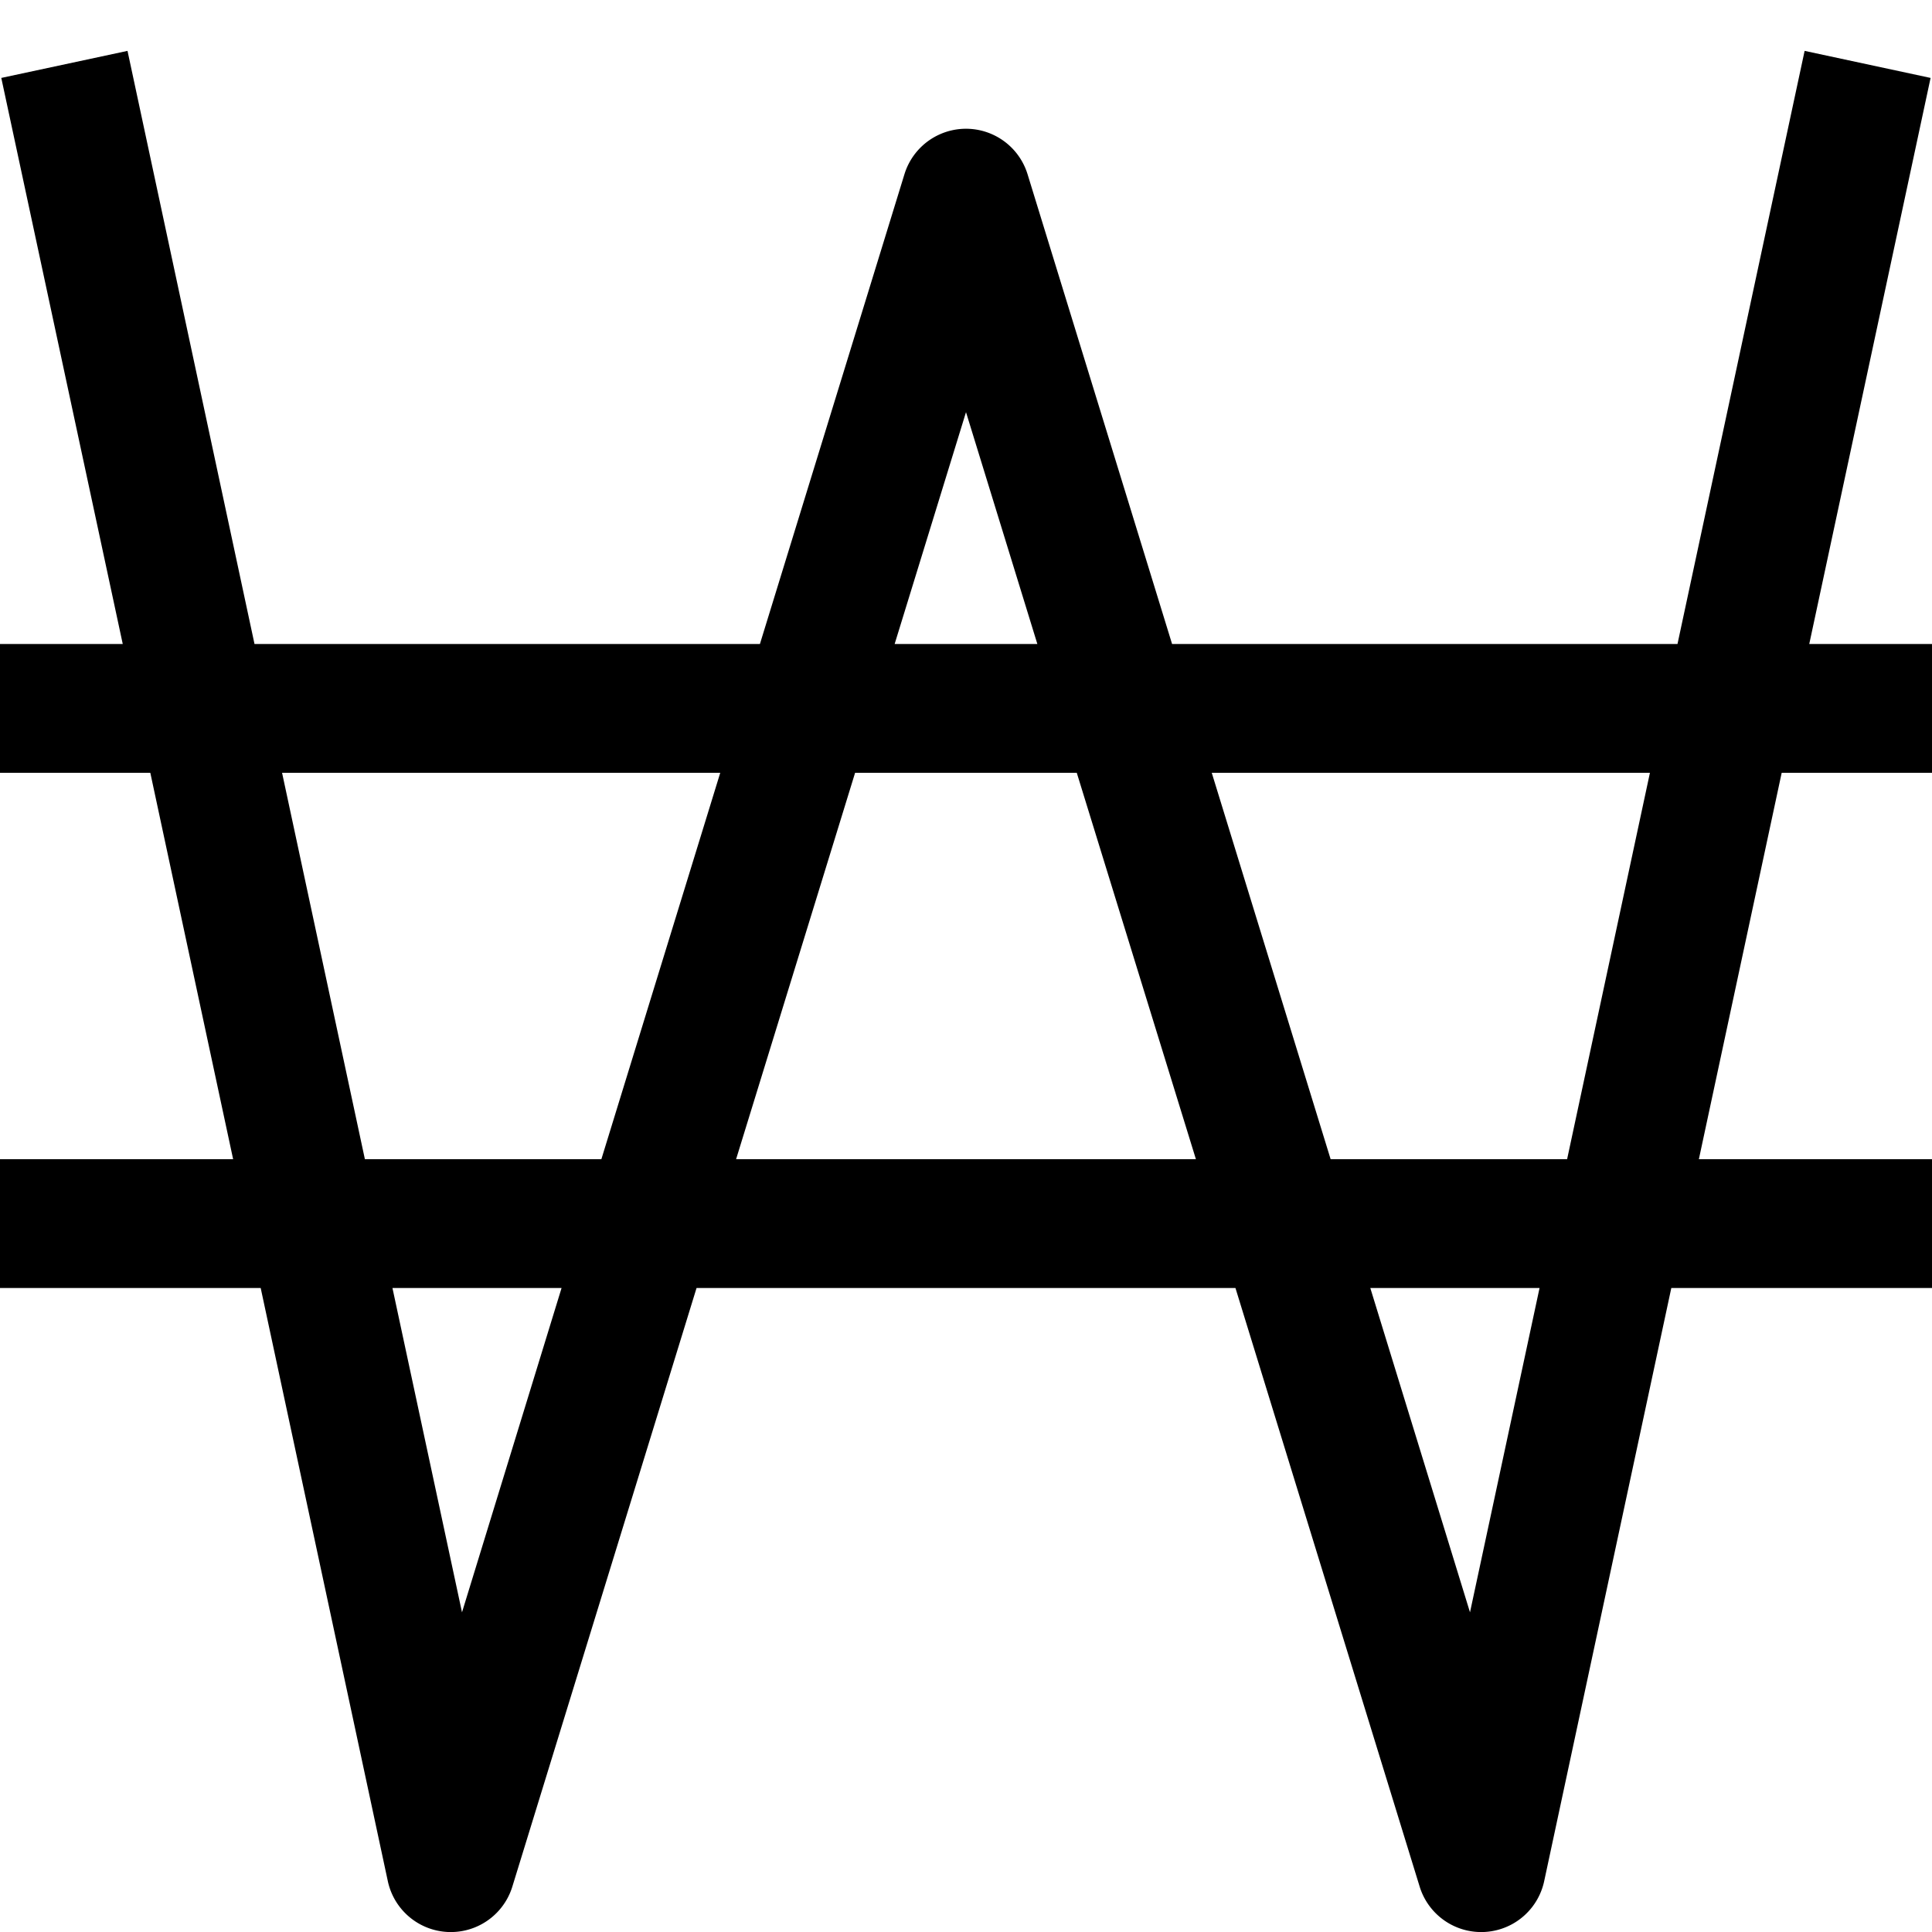 <svg xmlns="http://www.w3.org/2000/svg" width="3em" height="3em" viewBox="0 0 15 15"><path fill="currentColor" fill-rule="evenodd" d="M.953 5L.01.605l.98-.21L1.976 5H5.9l1.122-3.647a.5.5 0 0 1 .956 0L9.1 5h3.924l.987-4.605l.978.21L14.047 5H15v1h-1.167l-.643 3H15v1h-2.024l-.987 4.605a.5.5 0 0 1-.967.042L9.592 10H5.408l-1.43 4.647a.5.5 0 0 1-.967-.042L2.024 10H0V9h1.81l-.643-3H0V5zM2.19 6l.643 3h1.836l.923-3zm4.449 0l-.924 3h3.57L8.36 6zm1.415-1L7.5 3.2L6.946 5zm1.354 1l.923 3h1.836l.643-3zm2.545 4h-1.314l.774 2.518zM4.36 10H3.047l.54 2.518z" clip-rule="evenodd"/></svg>